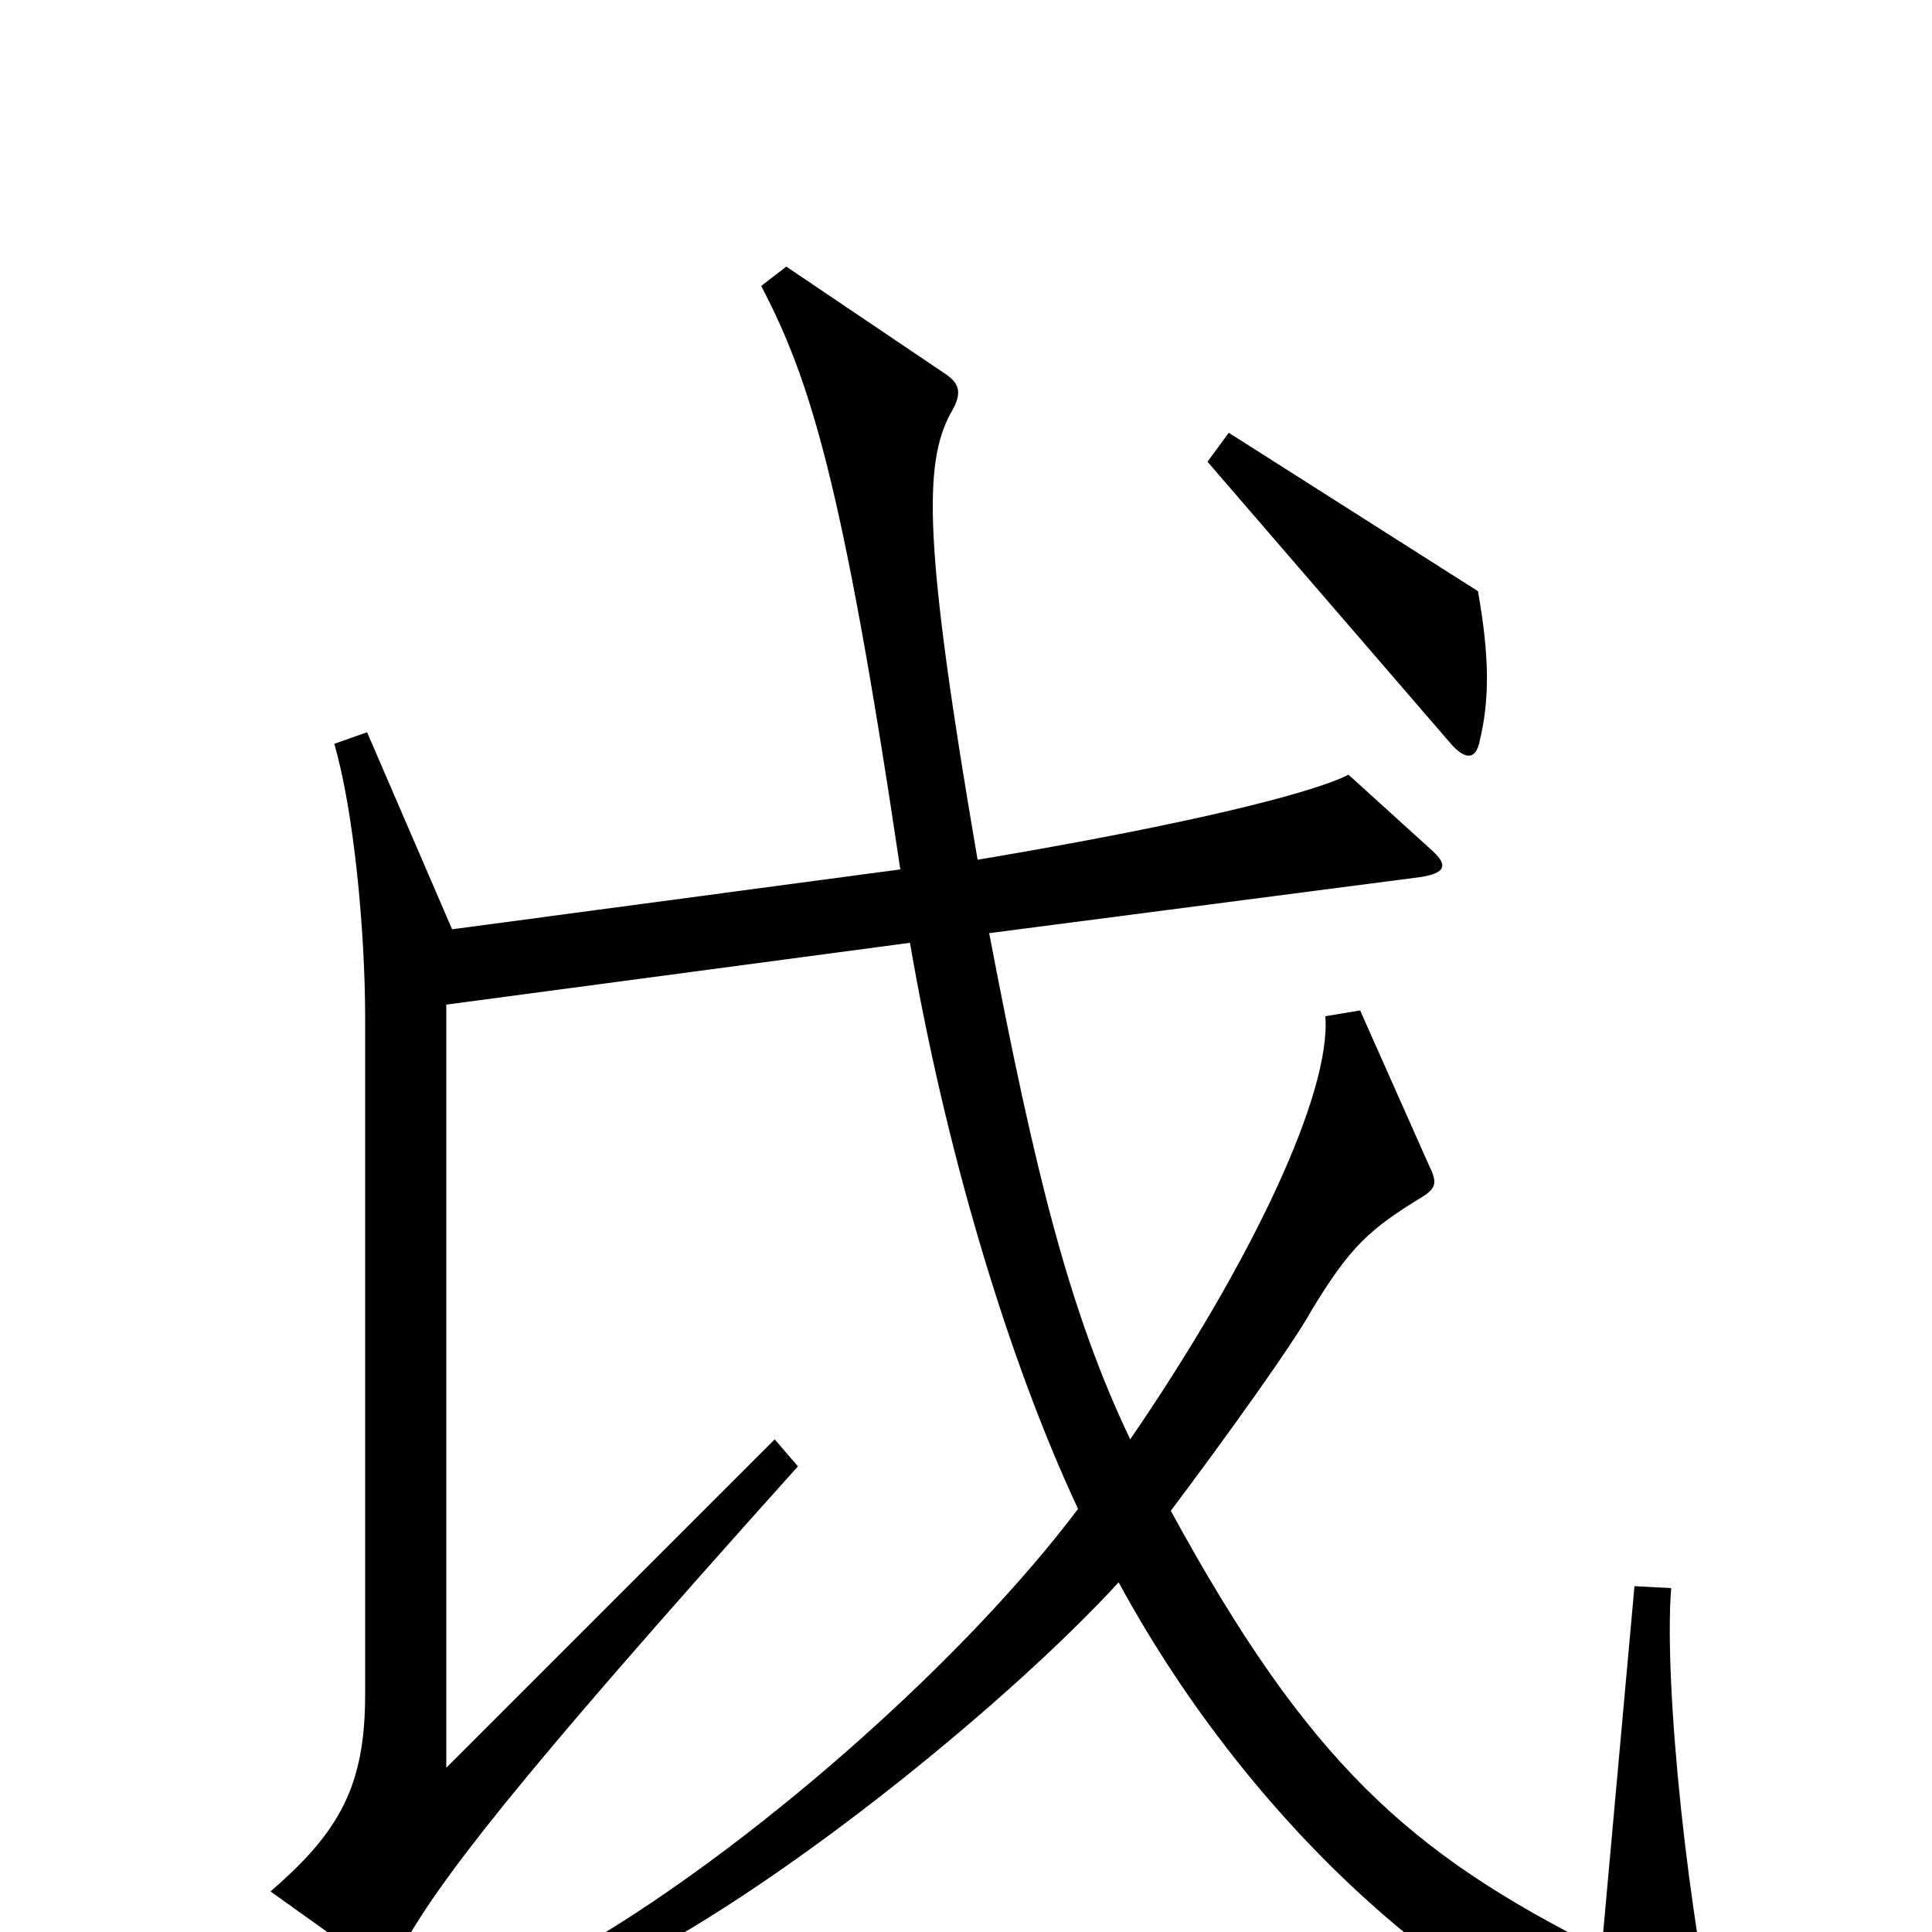 <svg xmlns="http://www.w3.org/2000/svg" viewBox="0 -1000 1000 1000">
	<path fill="#000000" d="M766 -617C771 -638 771 -660 765 -694L636 -776L625 -761L751 -615C758 -607 764 -606 766 -617ZM891 66C874 -4 861 -128 865 -178L846 -179L829 9C729 -41 677 -88 606 -218C636 -258 669 -304 679 -322C699 -355 709 -364 737 -381C743 -385 744 -388 740 -396L704 -477L686 -474C689 -434 648 -347 585 -255C554 -320 536 -391 512 -517L735 -546C748 -548 750 -552 741 -560L698 -599C678 -589 613 -573 506 -555C478 -718 478 -760 492 -786C498 -796 497 -801 490 -806L407 -862L394 -852C419 -804 436 -752 466 -550L234 -519L190 -621L173 -615C183 -581 189 -519 189 -473V-123C189 -76 176 -52 140 -21L189 14C198 20 202 19 207 10C227 -26 263 -74 413 -241L401 -255L231 -85V-480L471 -512C489 -407 521 -298 558 -219C500 -142 397 -51 312 1L324 17C410 -27 525 -122 579 -181C649 -52 767 56 880 79C888 80 893 75 891 66Z"/>
</svg>